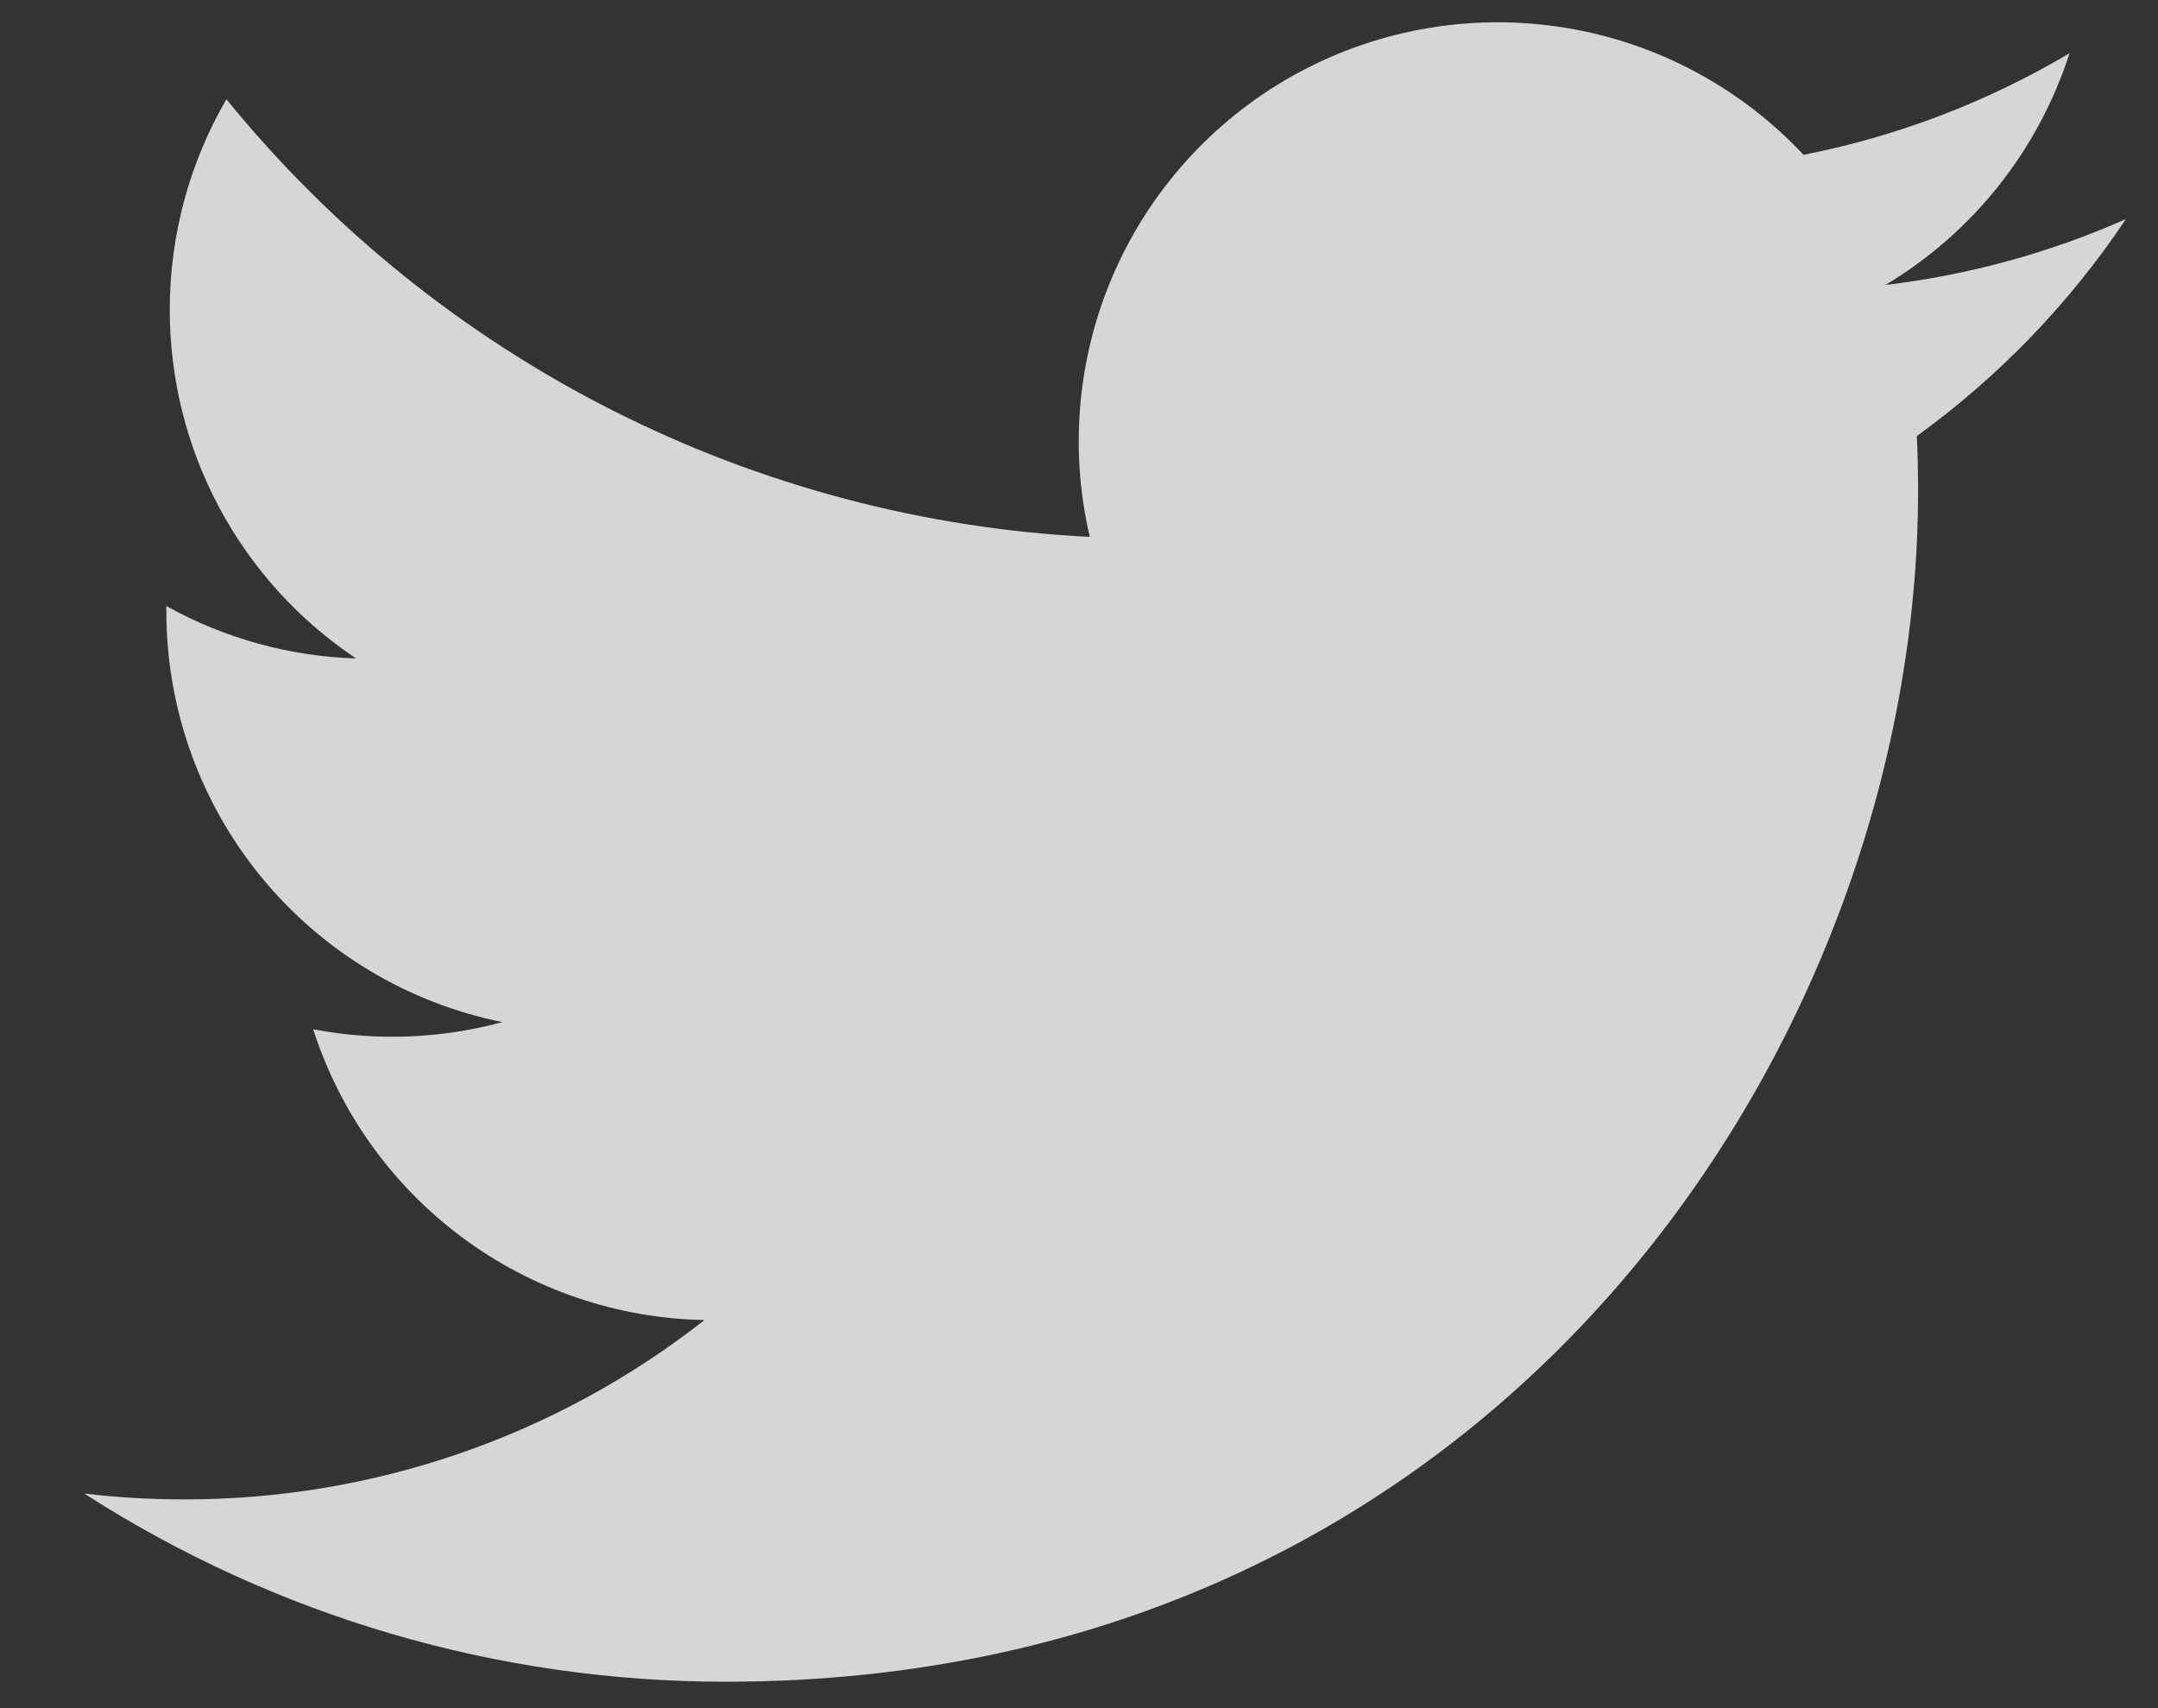 <svg width="24" height="19" viewBox="0 0 24 19" fill="none" xmlns="http://www.w3.org/2000/svg">
<rect x="0" y="0" width="24" height="19" fill="#333333" stroke="none"/>
<path d="M23.643 2.437C22.808 2.807 21.911 3.057 20.968 3.17C21.941 2.588 22.669 1.672 23.016 0.592C22.102 1.135 21.101 1.517 20.058 1.722C19.356 0.973 18.427 0.476 17.414 0.31C16.402 0.143 15.362 0.315 14.457 0.799C13.552 1.284 12.833 2.053 12.41 2.989C11.988 3.924 11.886 4.973 12.12 5.972C10.268 5.879 8.456 5.398 6.801 4.559C5.147 3.72 3.688 2.543 2.518 1.104C2.118 1.794 1.888 2.594 1.888 3.446C1.888 4.213 2.076 4.968 2.438 5.645C2.799 6.321 3.322 6.898 3.96 7.324C3.22 7.301 2.497 7.101 1.85 6.741V6.801C1.85 7.877 2.222 8.919 2.903 9.752C3.584 10.585 4.533 11.156 5.587 11.369C4.901 11.555 4.181 11.582 3.483 11.449C3.781 12.375 4.36 13.184 5.14 13.764C5.921 14.344 6.863 14.665 7.835 14.683C6.185 15.979 4.147 16.681 2.049 16.678C1.677 16.678 1.306 16.657 0.937 16.613C3.066 17.982 5.545 18.709 8.077 18.706C16.647 18.706 21.332 11.608 21.332 5.452C21.332 5.252 21.327 5.05 21.318 4.85C22.229 4.191 23.016 3.375 23.641 2.44L23.643 2.437Z" fill="white" fill-opacity="0.8"/>
</svg>
